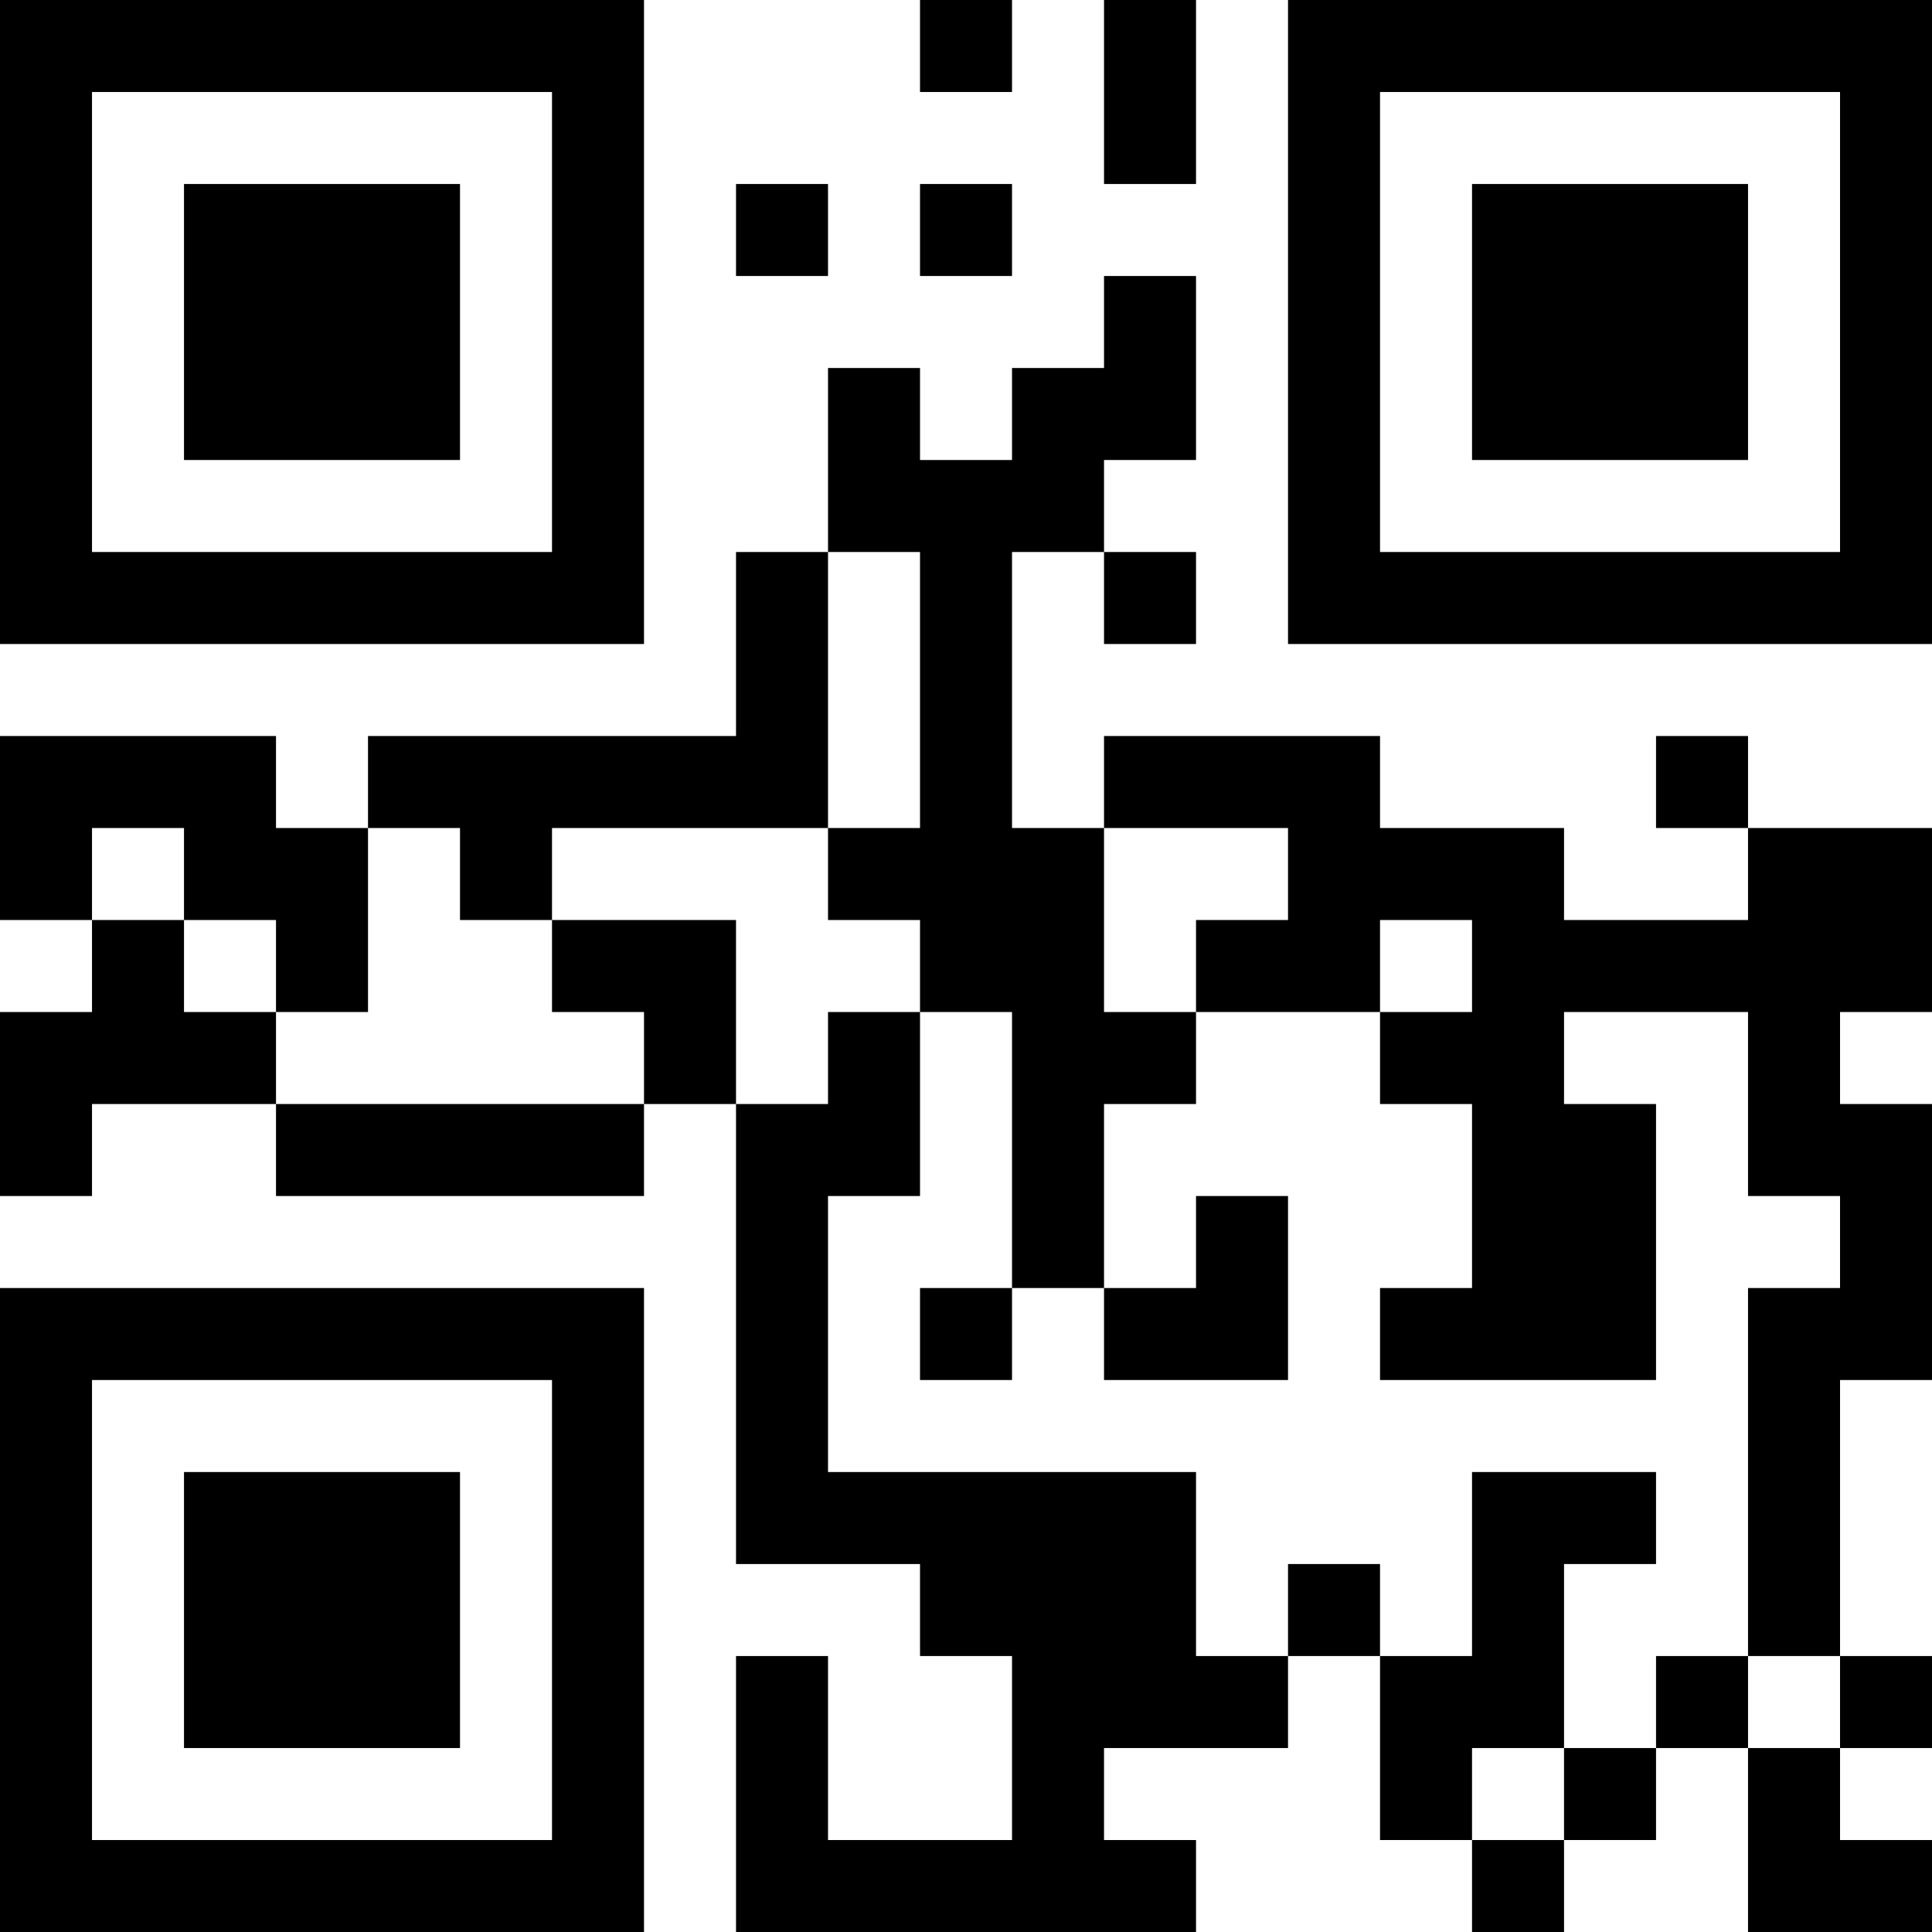 <?xml version="1.0" encoding="UTF-8"?>
<svg xmlns="http://www.w3.org/2000/svg" version="1.1" width="100" height="100" viewBox="0 0 100 100"><rect x="0" y="0" width="100" height="100" fill="#ffffff"/><g transform="scale(4.762)"><g transform="translate(0,0)"><path fill-rule="evenodd" d="M10 0L10 1L11 1L11 0ZM12 0L12 2L13 2L13 0ZM8 2L8 3L9 3L9 2ZM10 2L10 3L11 3L11 2ZM12 3L12 4L11 4L11 5L10 5L10 4L9 4L9 6L8 6L8 8L4 8L4 9L3 9L3 8L0 8L0 10L1 10L1 11L0 11L0 13L1 13L1 12L3 12L3 13L7 13L7 12L8 12L8 17L10 17L10 18L11 18L11 20L9 20L9 18L8 18L8 21L13 21L13 20L12 20L12 19L14 19L14 18L15 18L15 20L16 20L16 21L17 21L17 20L18 20L18 19L19 19L19 21L21 21L21 20L20 20L20 19L21 19L21 18L20 18L20 15L21 15L21 12L20 12L20 11L21 11L21 9L19 9L19 8L18 8L18 9L19 9L19 10L17 10L17 9L15 9L15 8L12 8L12 9L11 9L11 6L12 6L12 7L13 7L13 6L12 6L12 5L13 5L13 3ZM9 6L9 9L6 9L6 10L5 10L5 9L4 9L4 11L3 11L3 10L2 10L2 9L1 9L1 10L2 10L2 11L3 11L3 12L7 12L7 11L6 11L6 10L8 10L8 12L9 12L9 11L10 11L10 13L9 13L9 16L13 16L13 18L14 18L14 17L15 17L15 18L16 18L16 16L18 16L18 17L17 17L17 19L16 19L16 20L17 20L17 19L18 19L18 18L19 18L19 19L20 19L20 18L19 18L19 14L20 14L20 13L19 13L19 11L17 11L17 12L18 12L18 15L15 15L15 14L16 14L16 12L15 12L15 11L16 11L16 10L15 10L15 11L13 11L13 10L14 10L14 9L12 9L12 11L13 11L13 12L12 12L12 14L11 14L11 11L10 11L10 10L9 10L9 9L10 9L10 6ZM13 13L13 14L12 14L12 15L14 15L14 13ZM10 14L10 15L11 15L11 14ZM0 0L0 7L7 7L7 0ZM1 1L1 6L6 6L6 1ZM2 2L2 5L5 5L5 2ZM14 0L14 7L21 7L21 0ZM15 1L15 6L20 6L20 1ZM16 2L16 5L19 5L19 2ZM0 14L0 21L7 21L7 14ZM1 15L1 20L6 20L6 15ZM2 16L2 19L5 19L5 16Z" fill="#000000"/></g></g></svg>
